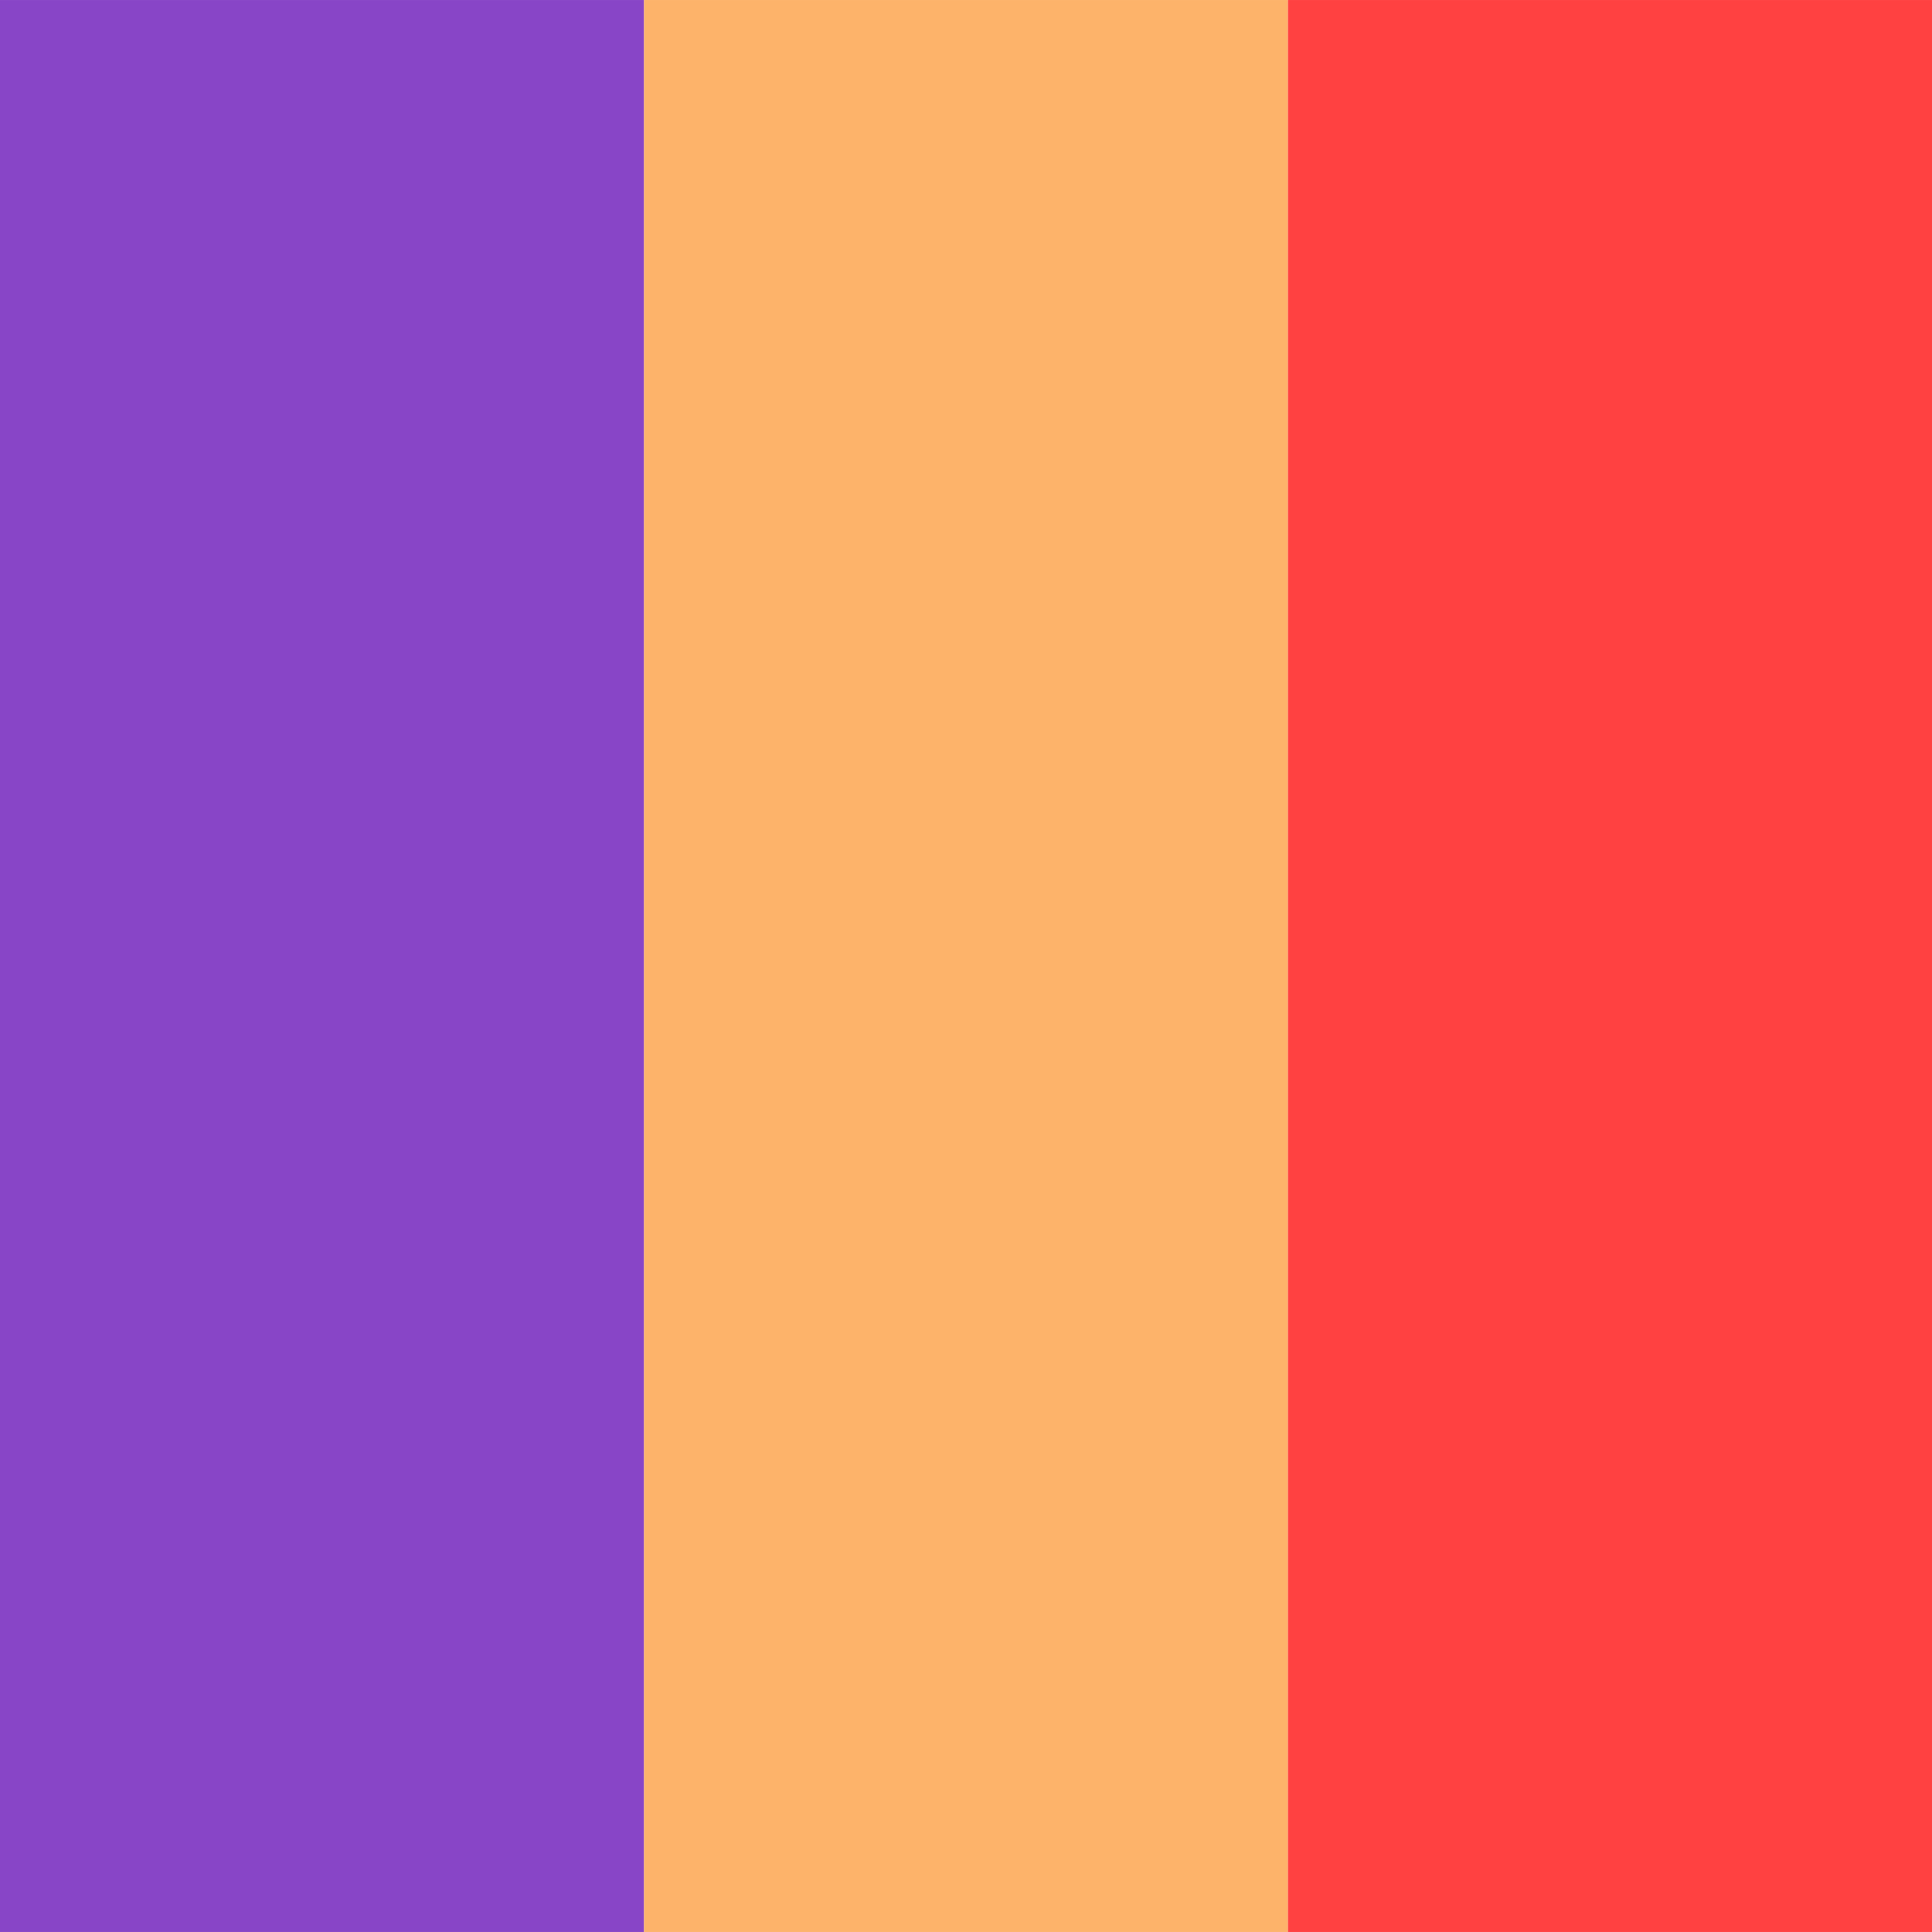 <?xml version="1.0" encoding="UTF-8"?>
<!DOCTYPE svg PUBLIC "-//W3C//DTD SVG 1.1//EN" "http://www.w3.org/Graphics/SVG/1.1/DTD/svg11.dtd">
<!-- Creator: CorelDRAW 2018 (64 Bit Versão de avaliação) -->
<svg xmlns="http://www.w3.org/2000/svg" xml:space="preserve" width="17.639mm" height="17.639mm" version="1.1" style="shape-rendering:geometricPrecision; text-rendering:geometricPrecision; image-rendering:optimizeQuality; fill-rule:evenodd; clip-rule:evenodd"
viewBox="0 0 1763.92 1763.89"
 xmlns:xlink="http://www.w3.org/1999/xlink">
 <defs>
  <style type="text/css">
   <![CDATA[
    .fil0 {fill:#8845C7}
    .fil1 {fill:#FDB36A}
    .fil2 {fill:#FF4141}
   ]]>
  </style>
 </defs>
 <g id="Camada_x0020_1">
  <g id="_2139477333728">
   <rect class="fil0" x="-0" y="0" width="587.97" height="1763.89"/>
   <rect class="fil1" x="587.97" y="0" width="587.97" height="1763.89"/>
   <rect class="fil2" x="1175.95" y="0" width="587.97" height="1763.89"/>
  </g>
 </g>
</svg>
